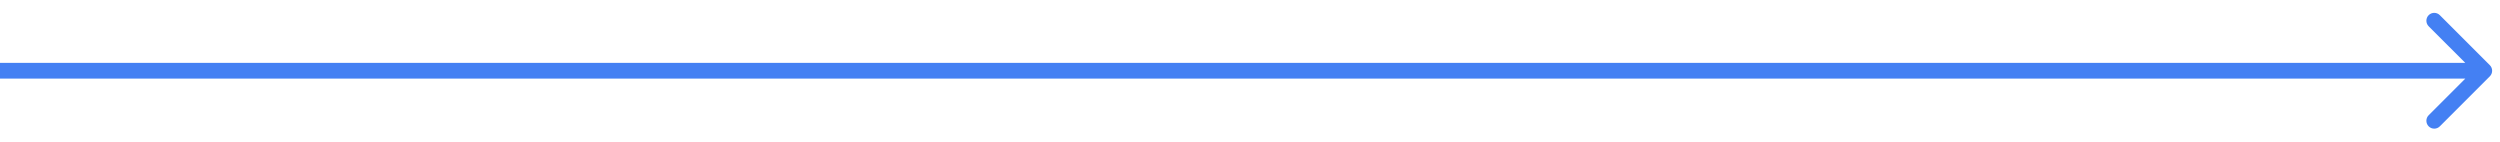 <svg width="159" height="9" viewBox="0 0 159 9" fill="none" xmlns="http://www.w3.org/2000/svg">
<path d="M158.354 4.854C158.549 4.658 158.549 4.342 158.354 4.146L155.172 0.964C154.976 0.769 154.66 0.769 154.464 0.964C154.269 1.16 154.269 1.476 154.464 1.672L157.293 4.5L154.464 7.328C154.269 7.524 154.269 7.84 154.464 8.036C154.66 8.231 154.976 8.231 155.172 8.036L158.354 4.854ZM0 5H158V4H0V5Z" fill="#4480F3"/>
</svg>
